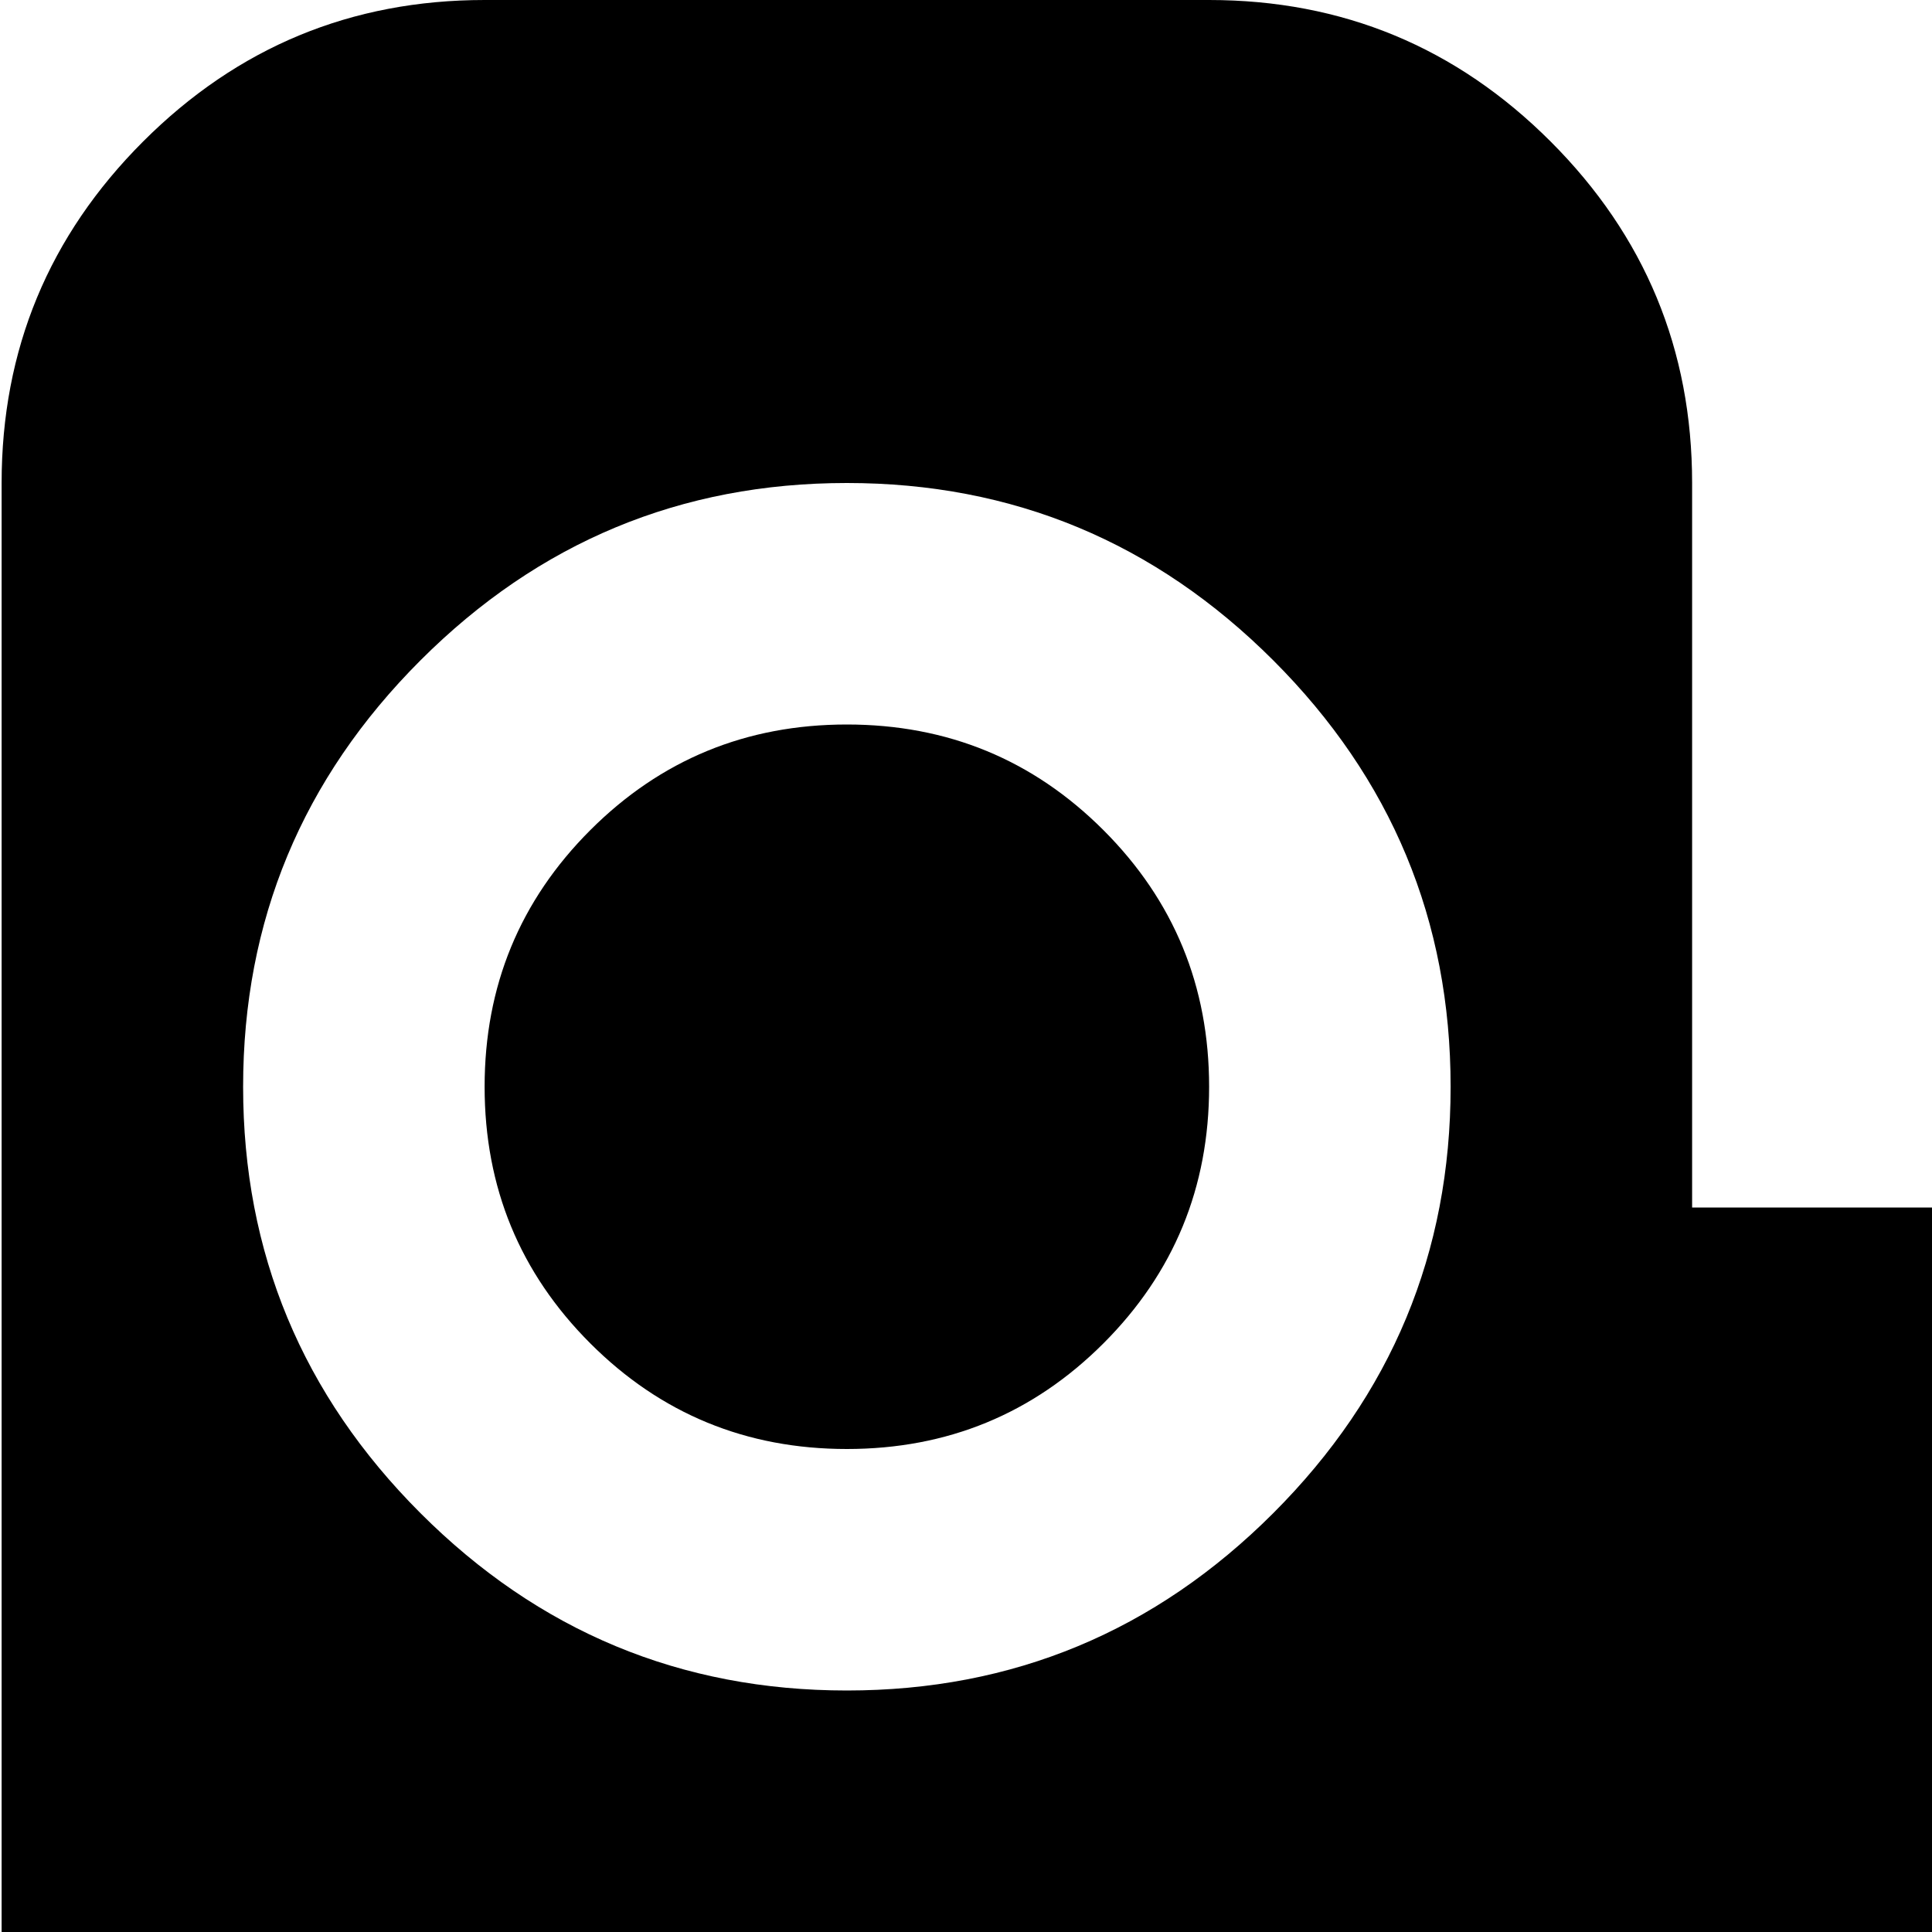 <svg xmlns="http://www.w3.org/2000/svg" version="1.1" viewBox="0 0 512 512" fill="currentColor"><path fill="currentColor" d="M928.428 640h-320q-40 0-68-28t-28-68v-32h-64v384q0 53-37.5 90.5t-90.5 37.5h-192q-53 0-90.5-37.5T.428 896V128q0-53 37.5-90.5t90.5-37.5h192q53 0 90.5 37.5t37.5 90.5v192h64v-32q0-40 28-68t68-28h320q40 0 68 28t28 68v256q0 40-28 68t-68 28m-832-64q13 0 22.5-9.5t9.5-22.5t-9.5-22.5t-22.5-9.5t-22.5 9.5t-9.5 22.5t9.5 22.5t22.5 9.5m128-448q-66 0-113 47t-47 113t47 113t113 47t113-47t47-113t-47-113t-113-47m0 256q-40 0-68-28t-28-68t28-68t68-28t68 28t28 68t-28 68t-68 28"/></svg>